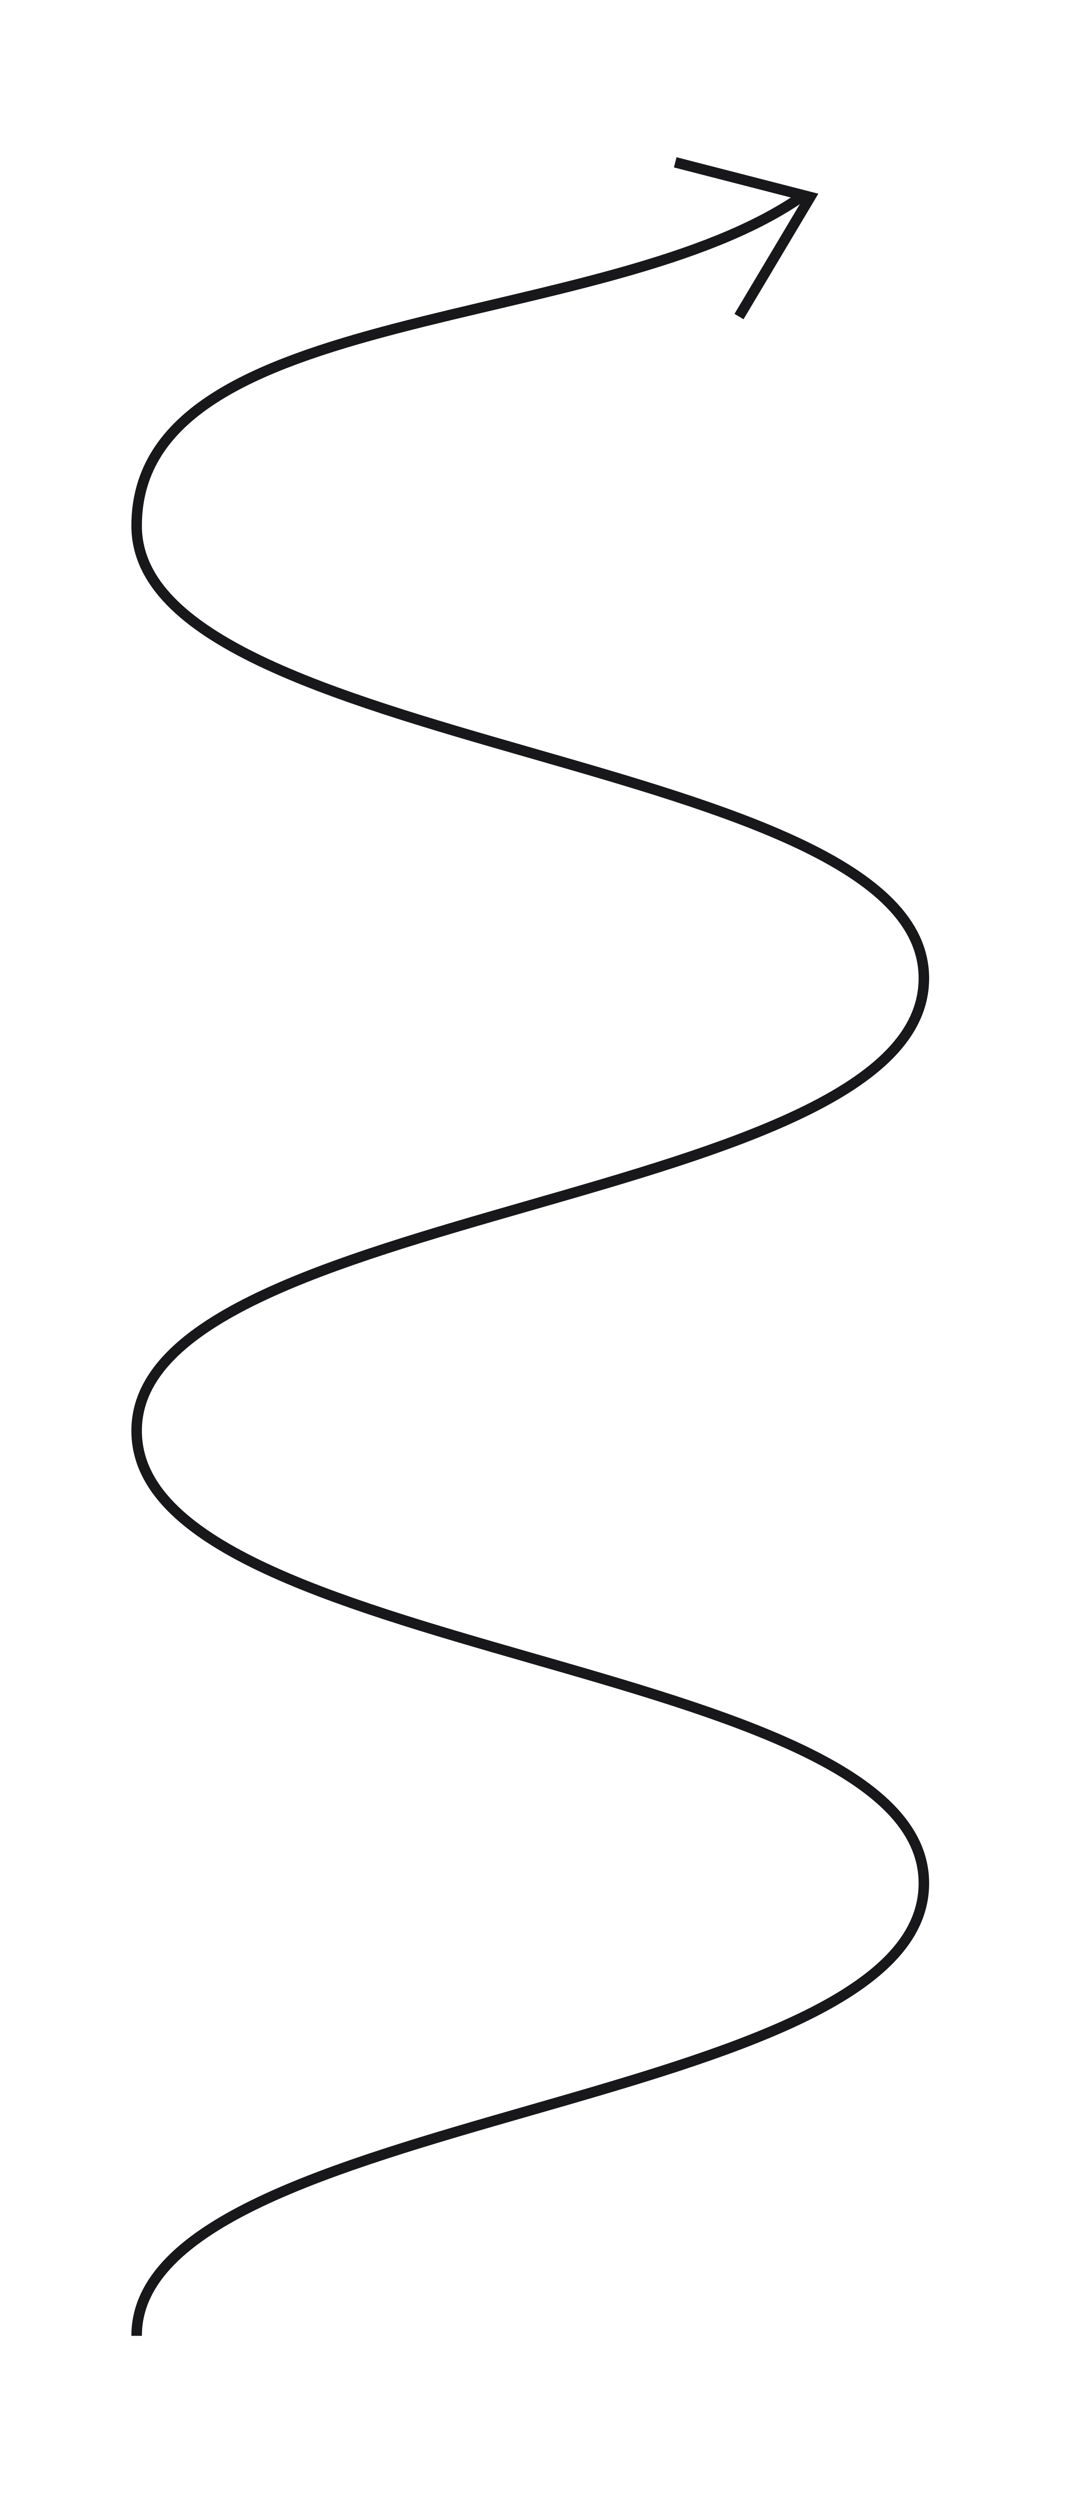 <svg width="152" height="356" viewBox="0 0 152 356" fill="none" xmlns="http://www.w3.org/2000/svg">
<path d="M114.588 27.719C86.551 47.67 19.464 42.79 19.464 74.864C19.464 107.226 131.61 107.226 131.61 139.3C131.61 171.662 19.464 171.662 19.464 203.736C19.464 236.098 131.61 236.098 131.61 268.172C131.61 300.534 19.464 300.534 19.464 332.608" stroke="#18181B" stroke-width="1.5" stroke-miterlimit="10"/>
<path d="M96.189 23.115L115.42 28.06L105.274 45.078" stroke="#18181B" stroke-width="1.5"/>
</svg>
